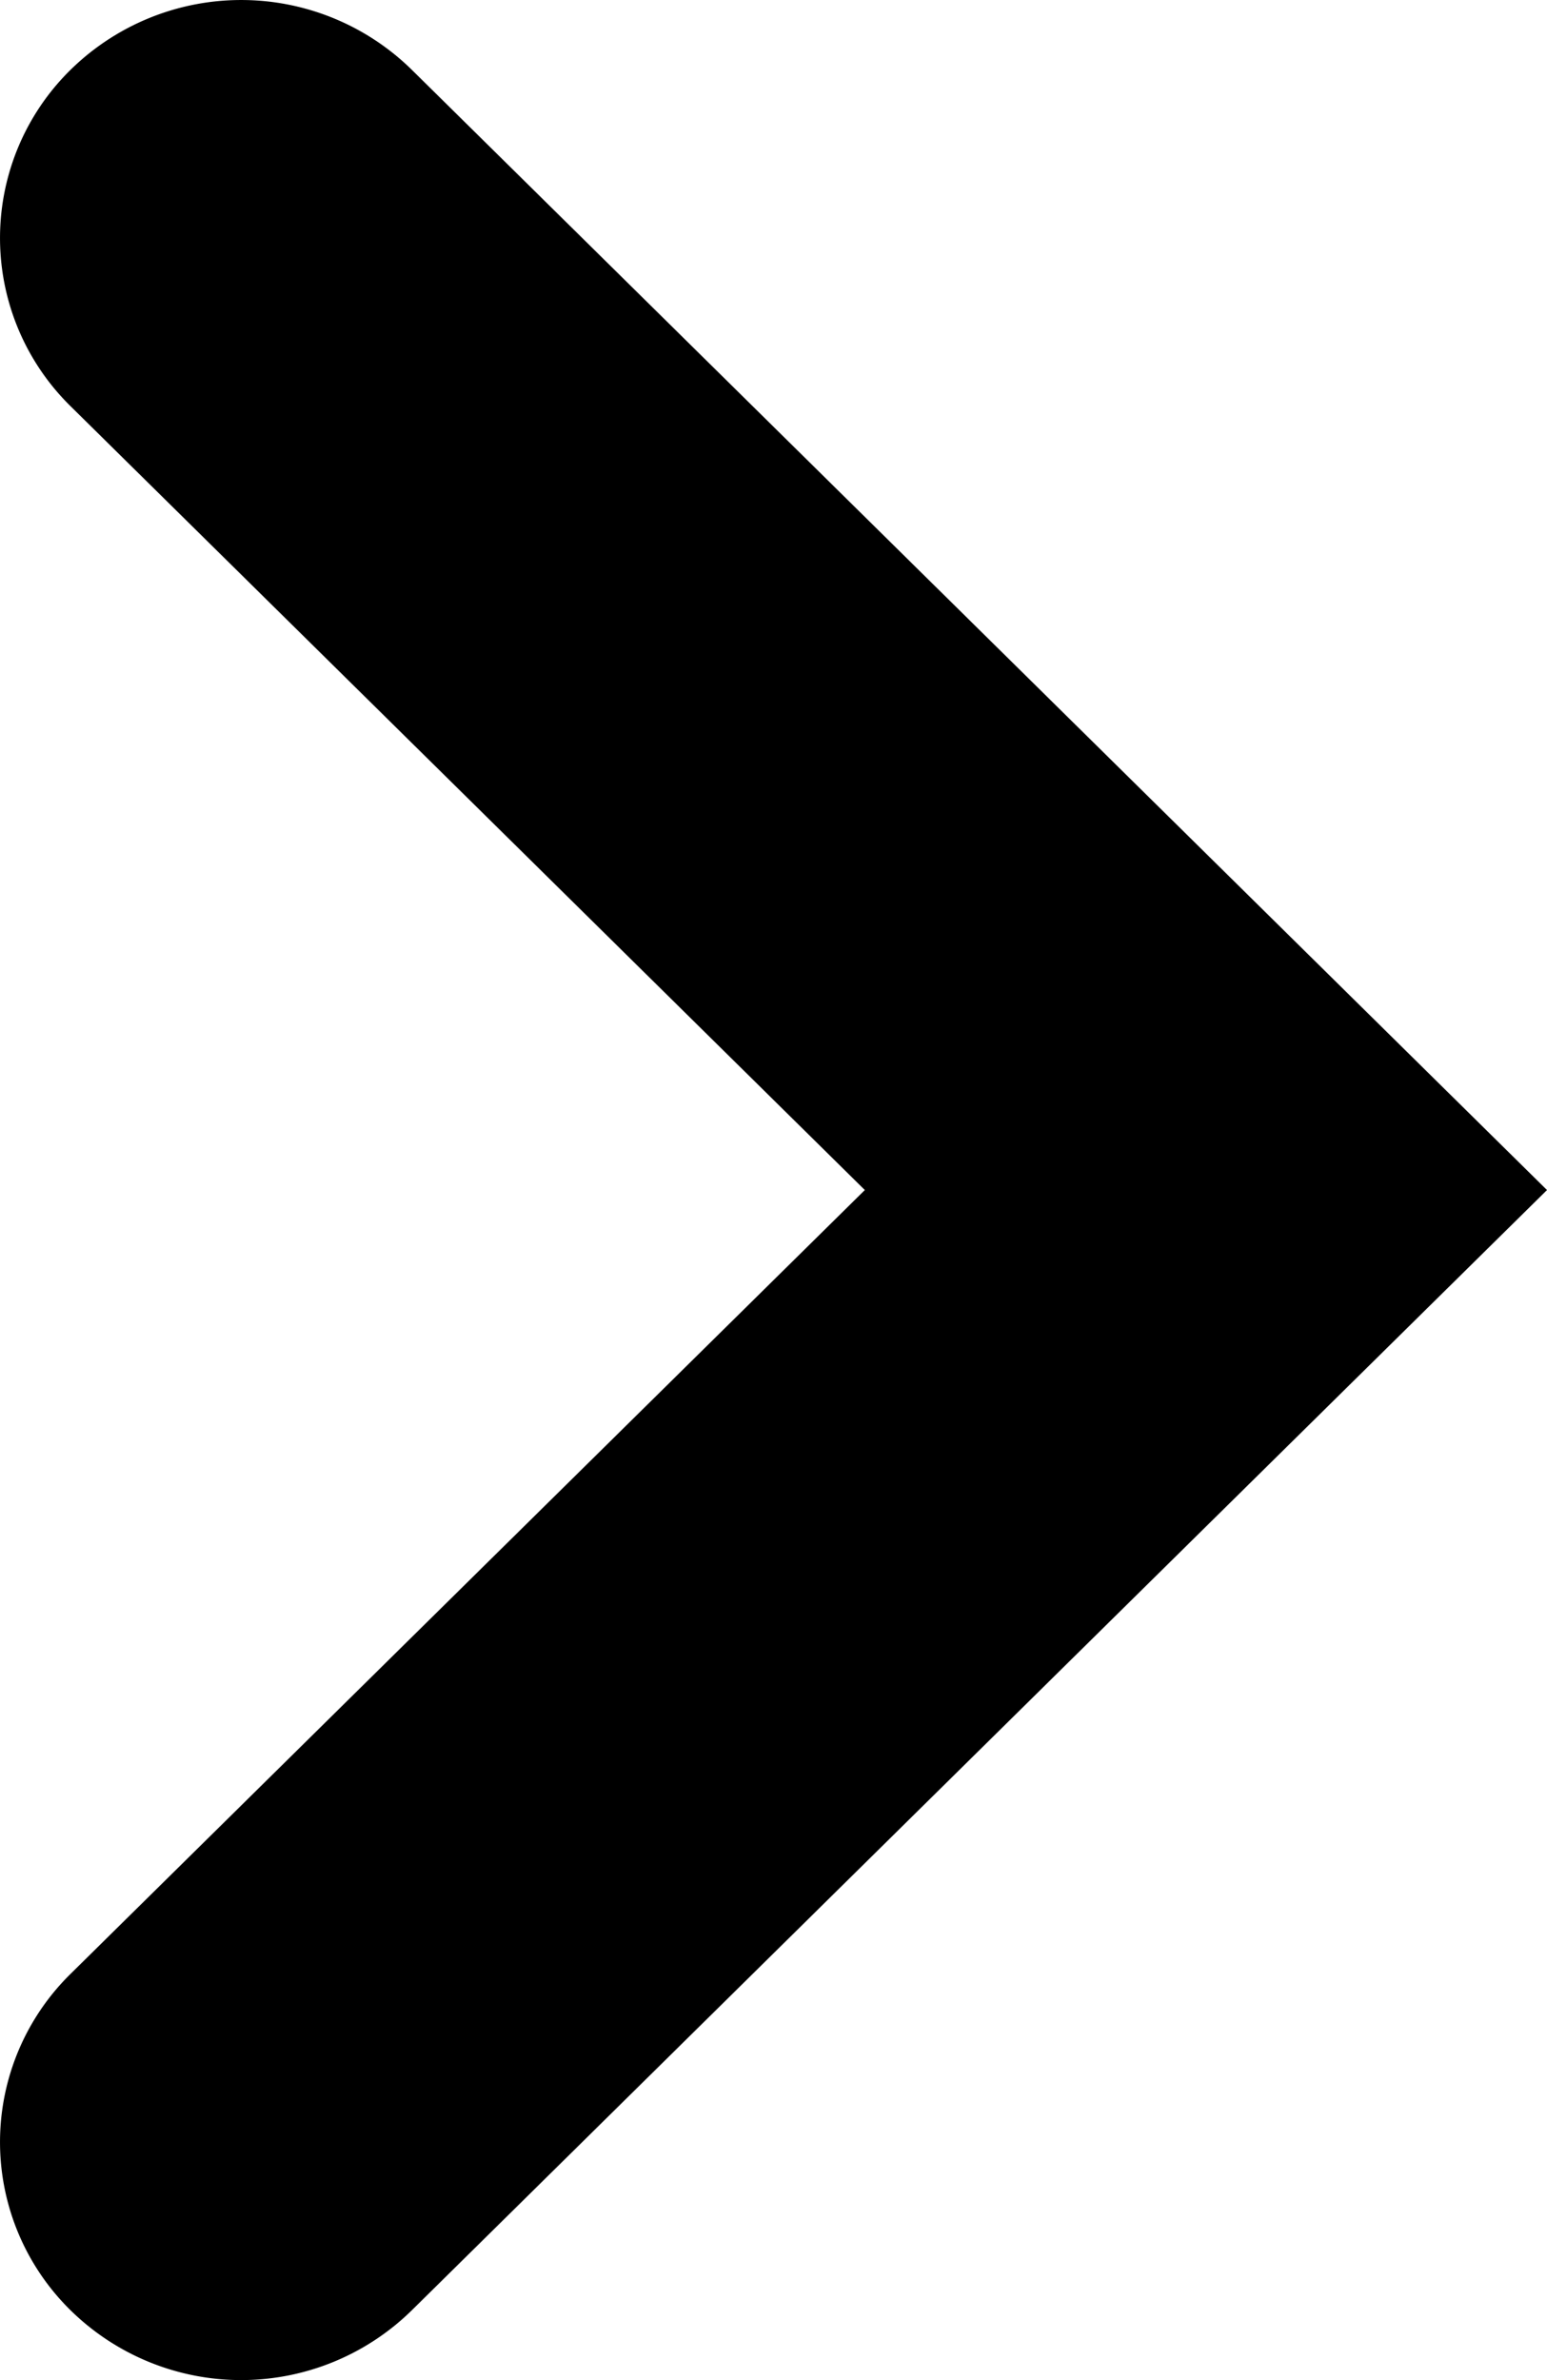 <svg viewBox="0 0 26 40" version="1" xmlns="http://www.w3.org/2000/svg"><path d="M1.187 6.828a3.963 3.963 0 0 1 0-5.656 4.092 4.092 0 0 1 5.733 0L26 20 6.92 38.828a4.092 4.092 0 0 1-5.733 0 3.963 3.963 0 0 1 0-5.656L14.535 20 1.187 6.828z" fill-rule="nonzero"/></svg>